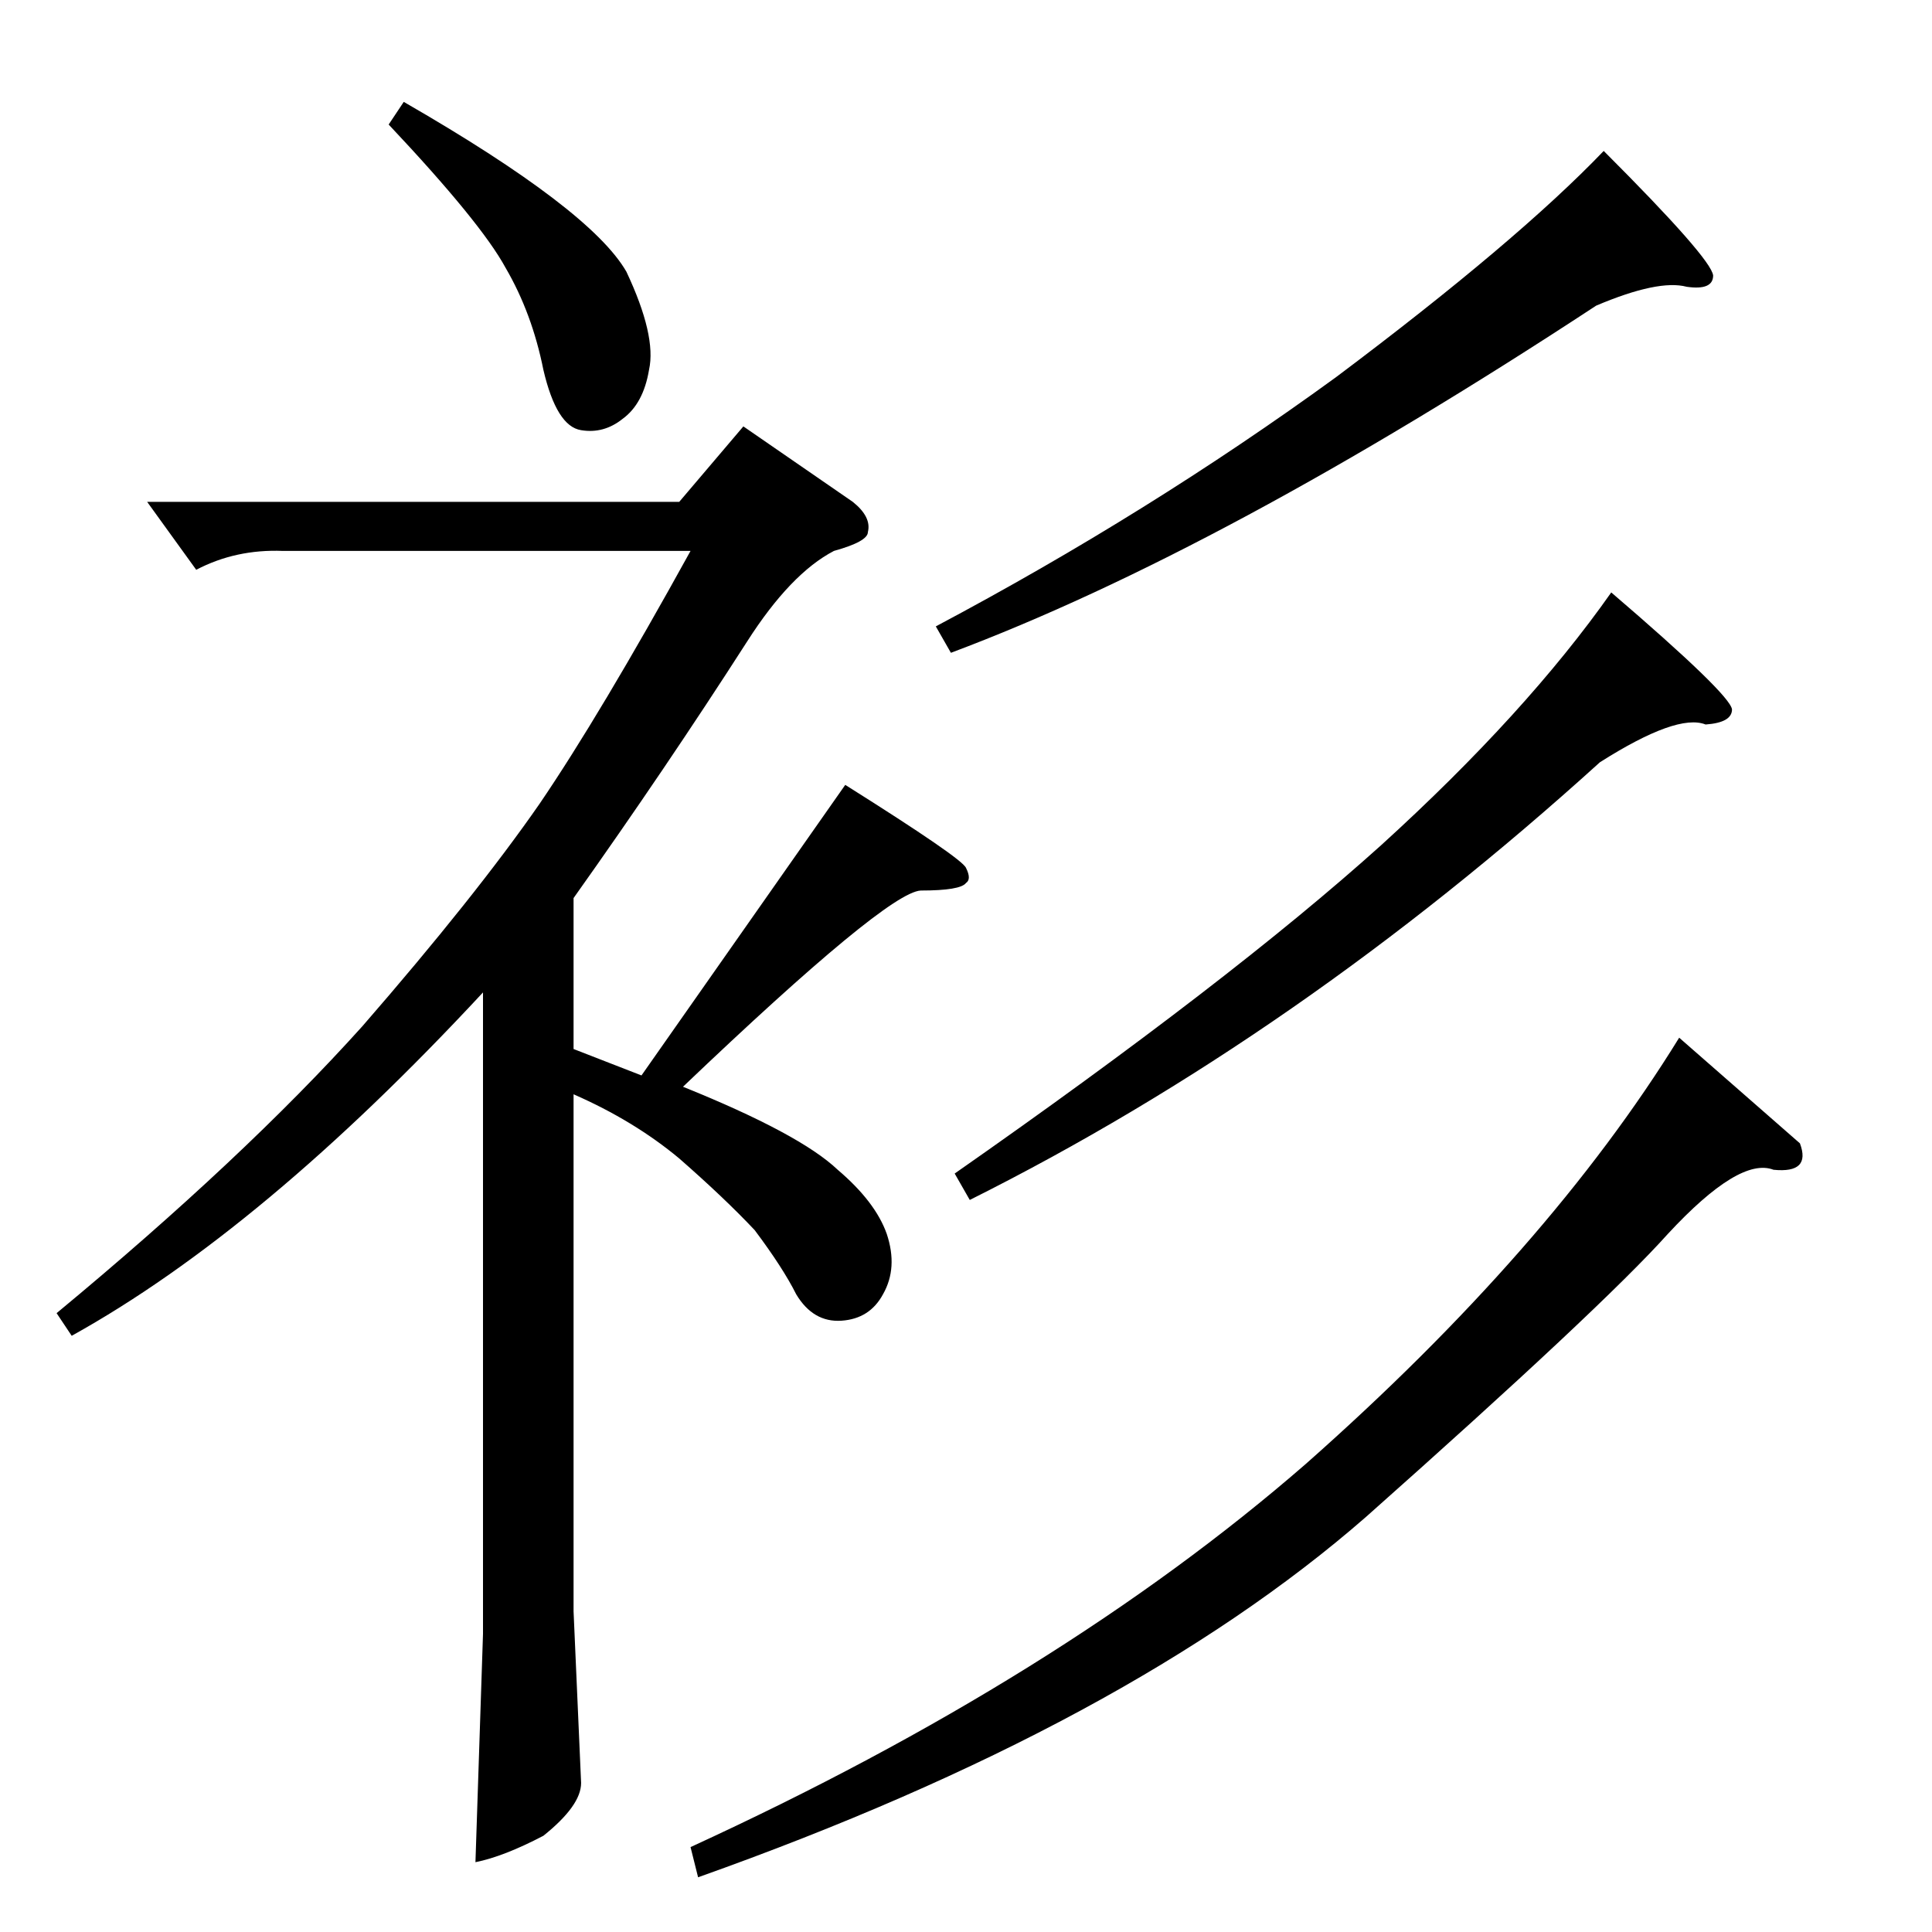 <?xml version="1.0" standalone="no"?>
<!DOCTYPE svg PUBLIC "-//W3C//DTD SVG 1.1//EN" "http://www.w3.org/Graphics/SVG/1.1/DTD/svg11.dtd" >
<svg xmlns="http://www.w3.org/2000/svg" xmlns:xlink="http://www.w3.org/1999/xlink" version="1.1" viewBox="0 -205 1024 1024">
  <g transform="matrix(1 0 0 -1 0 819)">
   <path fill="currentColor"
d="M954 418q6 -16 -14 -14q-18 7 -56 -34q-35 -39 -160 -150q-126 -110 -354 -191l-4 16q196 90 326 203q129 114 198 226l64 -56v0v0zM904 640q-15 6 -56 -20q-160 -145 -334 -232l-8 14q146 102 226 174q77 70 122 134q63 -54 64 -62q0 -7 -14 -8v0v0zM894 872
q-15 4 -48 -10q-198 -130 -342 -184l-8 14q113 60 212 132q96 72 142 120q57 -57 58 -66q0 -8 -14 -6v0v0zM214 970q99 -57 118 -90q16 -34 12 -52q-3 -18 -14 -26q-10 -8 -22 -6q-13 2 -20 32q-6 30 -20 54q-13 24 -62 76l8 12v0v0zM78 758h282l34 40l58 -40q10 -8 8 -16
q0 -5 -18 -10q-23 -12 -46 -48q-43 -67 -92 -136v-80l36 -14l108 154q62 -39 64 -44q3 -6 0 -8q-3 -4 -24 -4q-18 -1 -126 -104q62 -25 82 -44q20 -17 26 -34q6 -18 -2 -32q-7 -13 -22 -14t-24 14q-7 14 -22 34q-16 17 -40 38q-24 20 -56 34v-274l4 -91q0 -12 -20 -28
q-21 -11 -36 -14l4 121v340q-117 -126 -218 -182l-8 12q99 82 162 152q60 69 94 118q32 47 80 134h-216q-25 1 -46 -10l-26 36v0v0z" />
  </g>

</svg>
